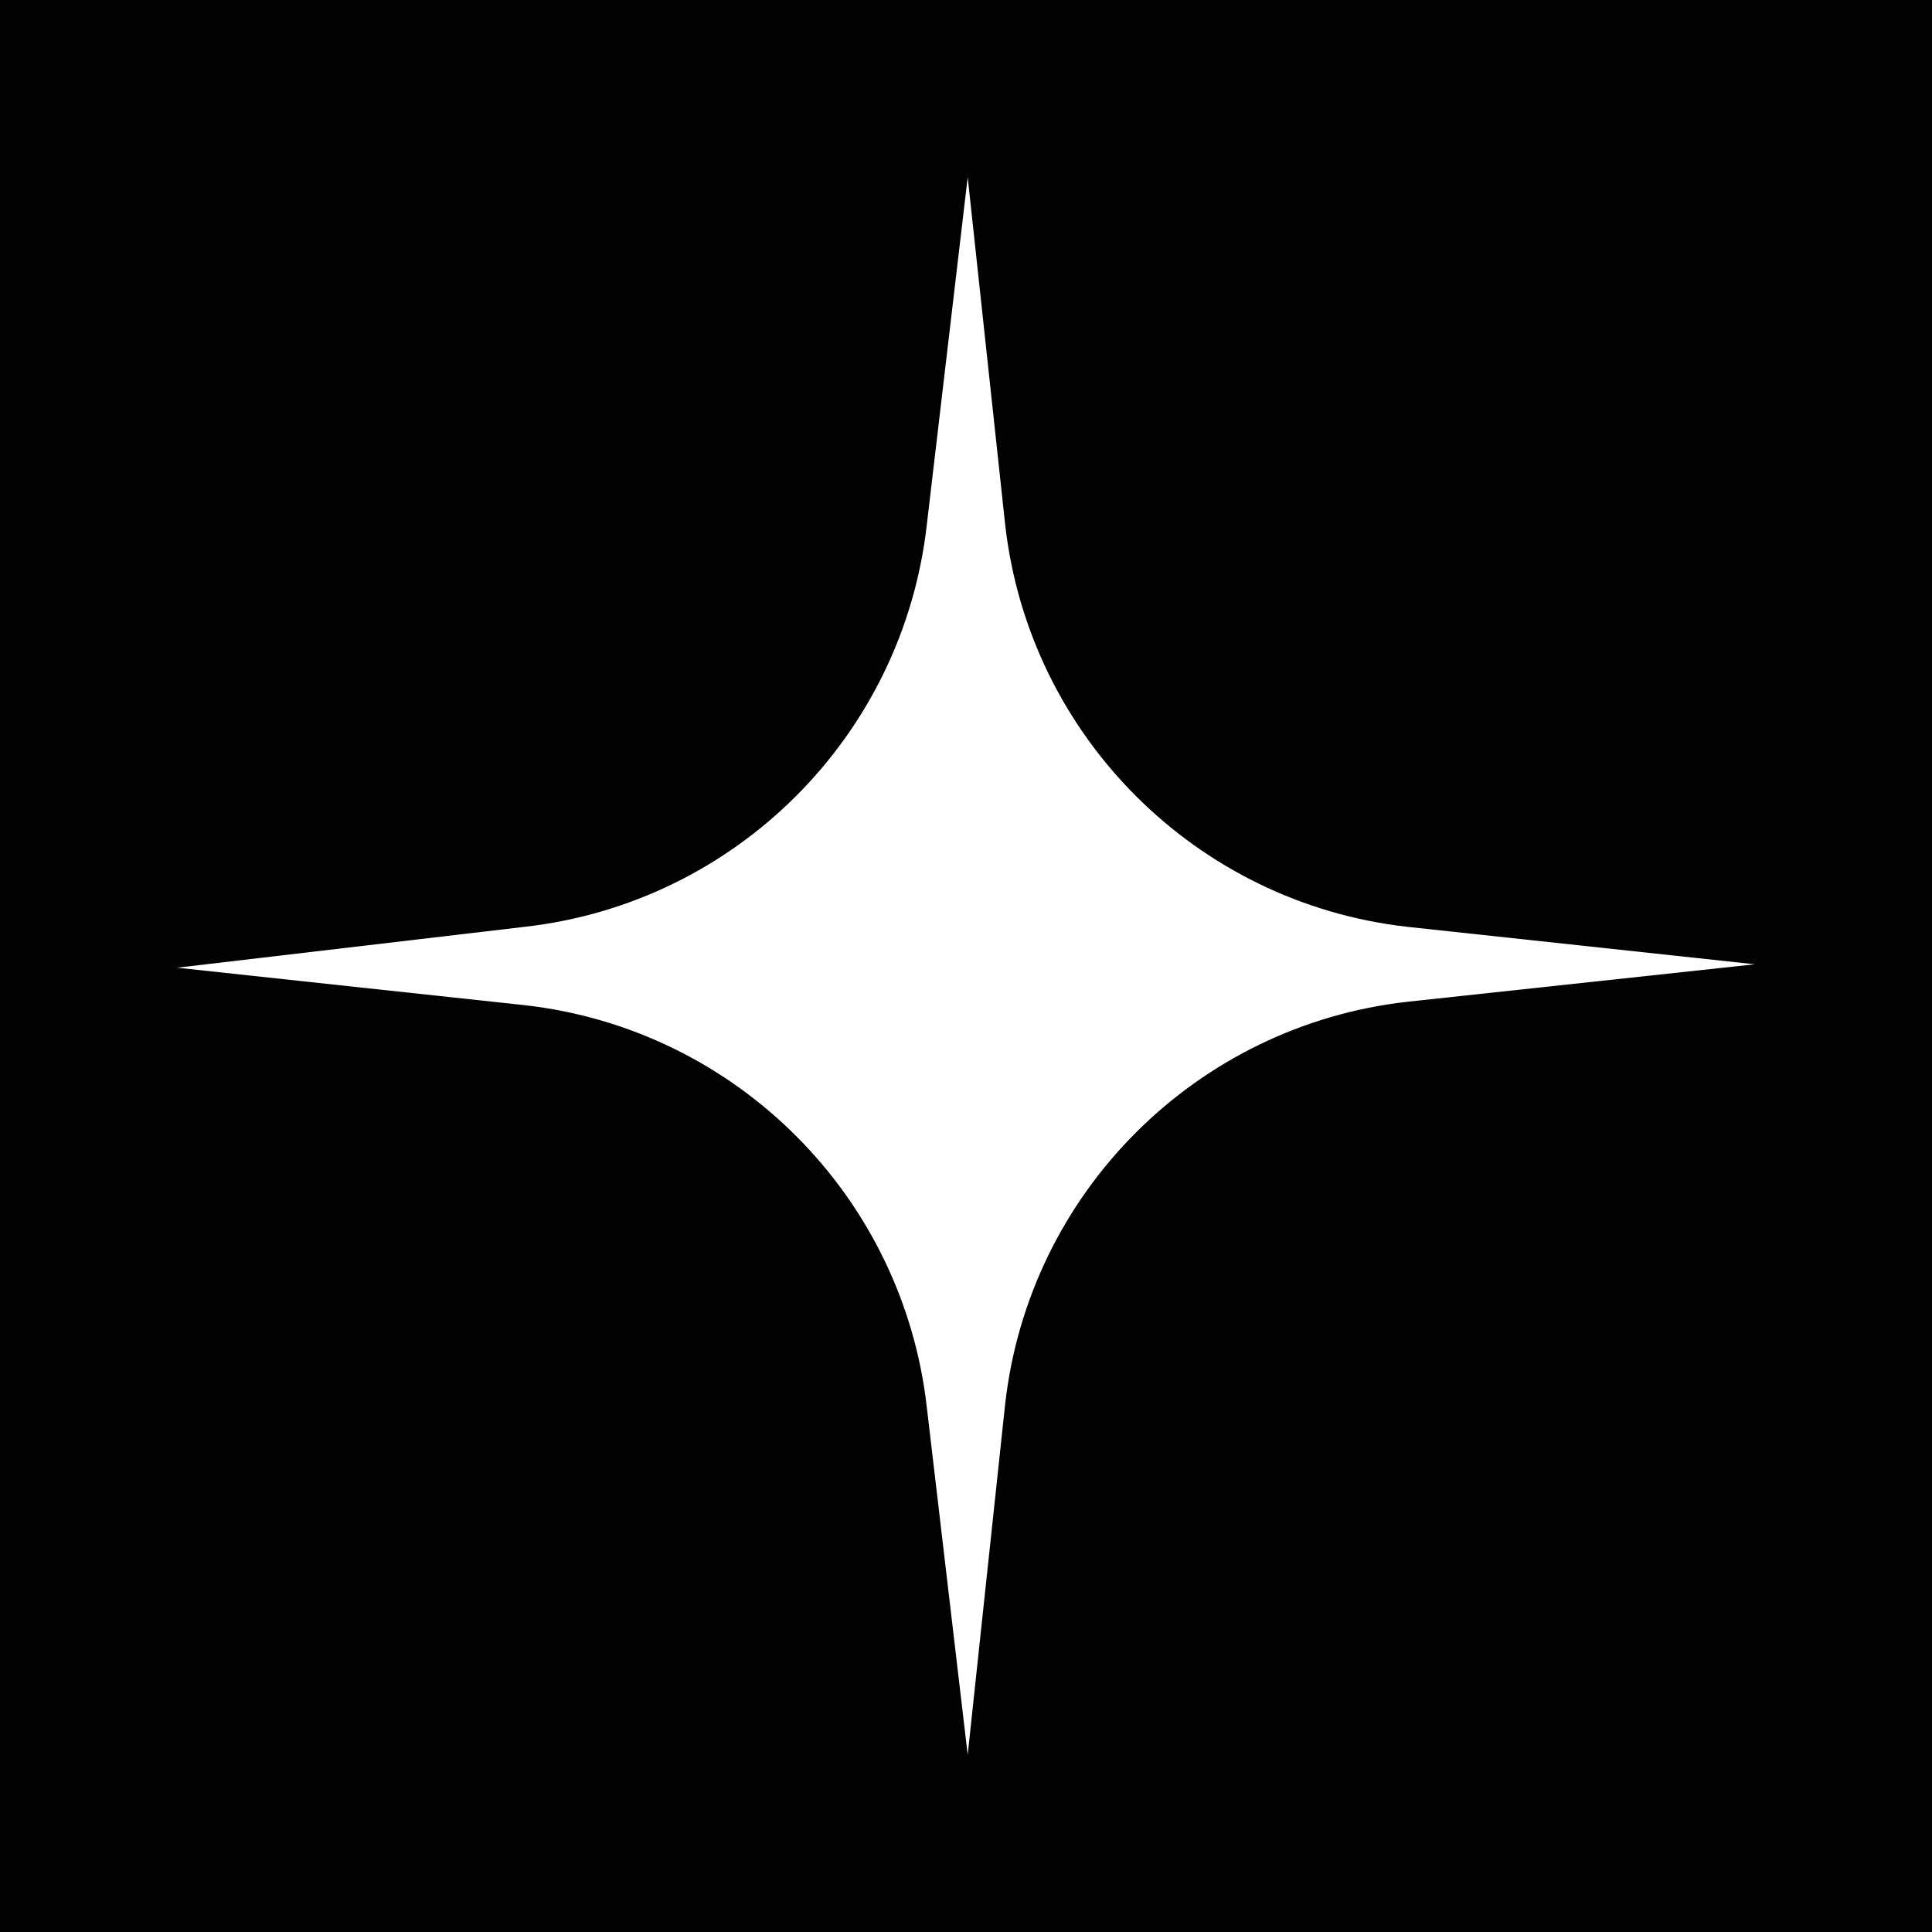 <?xml version="1.0" encoding="utf-8"?>
<!-- Generator: Adobe Illustrator 28.1.0, SVG Export Plug-In . SVG Version: 6.00 Build 0)  -->
<svg version="1.1" id="Livello_1" xmlns="http://www.w3.org/2000/svg" xmlns:xlink="http://www.w3.org/1999/xlink" x="0px" y="0px"
	 viewBox="0 0 56.7 56.7" style="enable-background:new 0 0 56.7 56.7;" xml:space="preserve">
<style type="text/css">
	.st0{fill:#020203;}
	.st1{fill:#FFFFFF;}
</style>
<rect class="st0" width="56.7" height="56.7"/>
<path class="st1" d="M28.4,5.2l1.1,10.2c0.7,6.2,5.6,11.1,11.8,11.8l10.2,1.1l-10.2,1.1c-6.2,0.7-11.1,5.6-11.8,11.8l-1.1,10.3
	l-1.2-10.2c-0.7-6.2-5.6-11.1-11.8-11.8L5.2,28.4l10.2-1.2c6.2-0.7,11.1-5.6,11.8-11.8L28.4,5.2z"/>
</svg>
